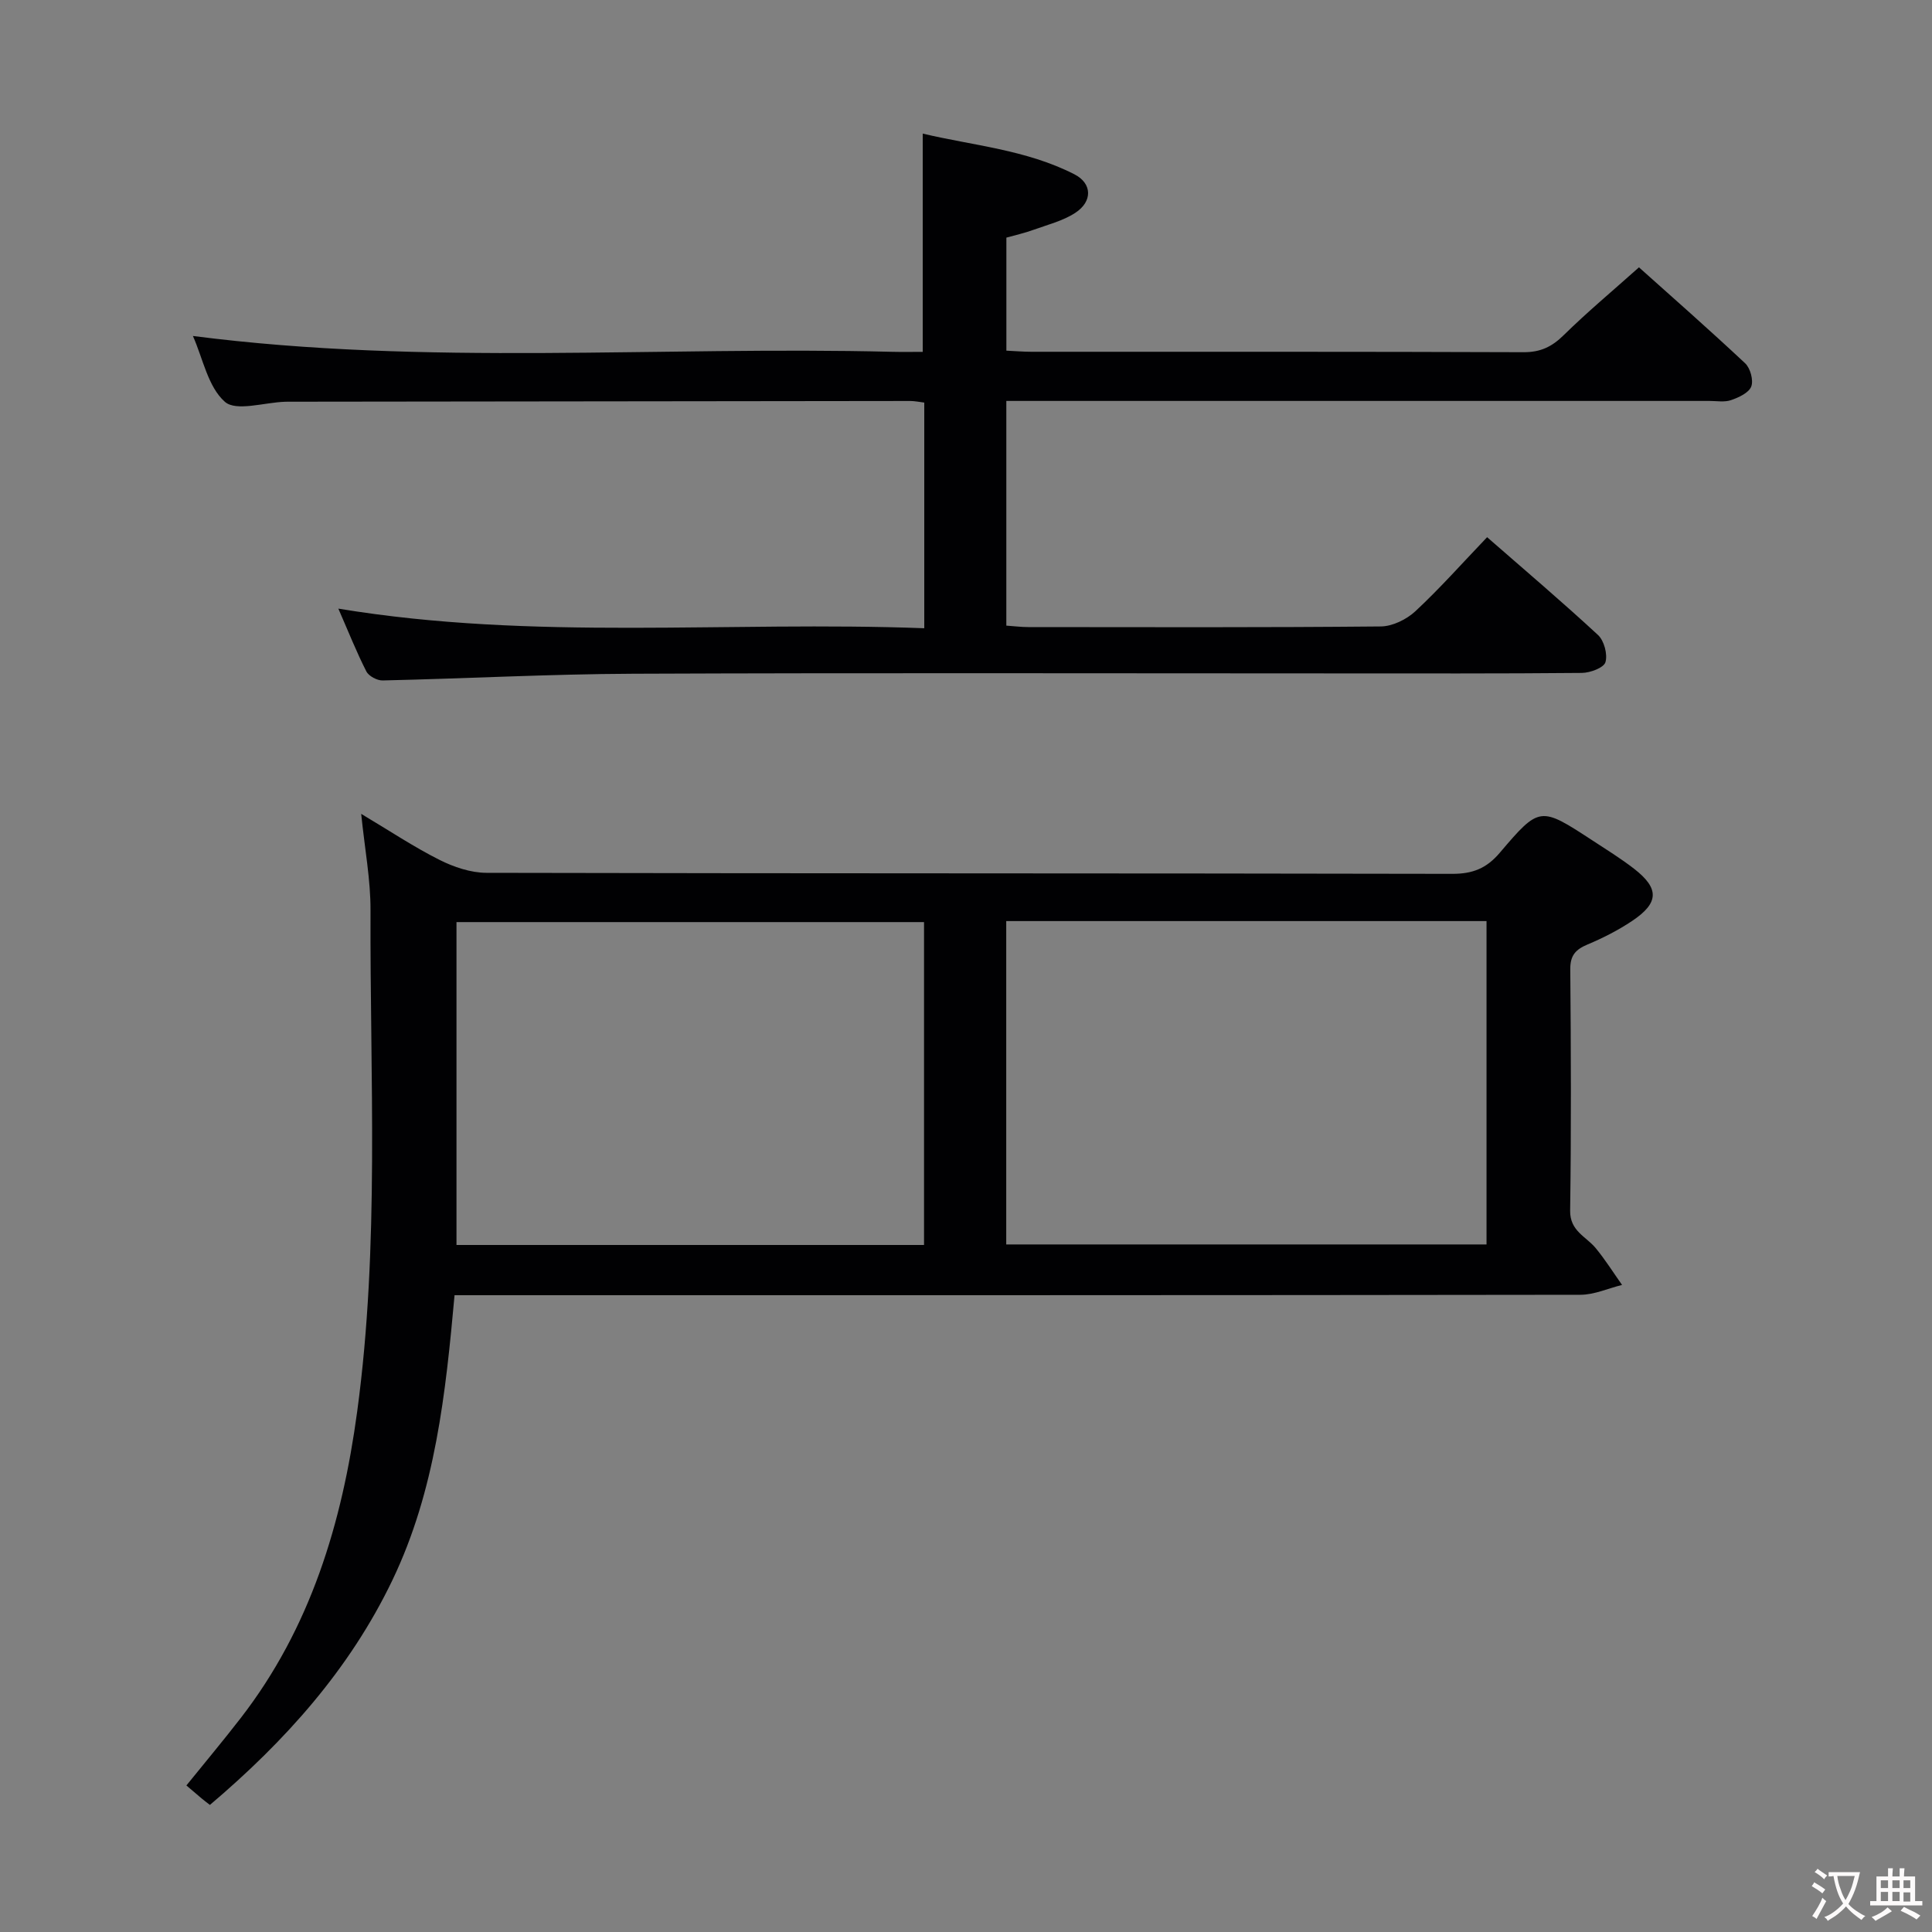 <svg enable-background="new 0 0 400 400" viewBox="0 0 400 400" xmlns="http://www.w3.org/2000/svg"><rect x="0" y="0" width="400" height="400" fill="#808080" stroke="none"/><path d="m74.78 168.5c5.92 3.53 10.89 6.85 16.18 9.51 2.97 1.5 6.49 2.69 9.76 2.7 66.65.15 133.3.07 199.95.21 4.22.01 7.1-1.13 9.84-4.36 8.25-9.7 8.38-9.61 19.14-2.59 2.92 1.91 5.91 3.76 8.66 5.89 5.27 4.09 5.19 7.08-.41 10.82-2.88 1.92-6.03 3.53-9.23 4.87-2.45 1.03-3.58 2.25-3.56 5.1.14 16.66.21 33.33-.03 49.99-.06 4.26 3.31 5.35 5.31 7.79 1.98 2.4 3.64 5.06 5.44 7.6-2.88.71-5.75 2.04-8.63 2.04-75.48.11-150.96.09-226.45.09-1.98 0-3.97 0-6.64 0-1.84 20.31-3.96 40.42-12.86 58.98-8.88 18.52-22.24 33.36-37.79 46.55-.68-.53-1.21-.92-1.71-1.34-1.02-.85-2.03-1.72-3.16-2.69 3.96-4.9 7.68-9.34 11.22-13.92 14.49-18.7 21.02-40.42 24.14-63.49 4.67-34.49 2.63-69.16 2.76-103.76.03-6.34-1.19-12.7-1.93-19.99zm133.55 22.2v66.95h99.44c0-22.45 0-44.56 0-66.95-33.15 0-66.08 0-99.44 0zm-17.02.21c-32.6 0-64.74 0-96.8 0v66.85h96.8c0-22.31 0-44.39 0-66.85z" fill="#010103"/><path d="m191.36 130.07c0-16.13 0-31.24 0-46.72-1.06-.13-1.99-.33-2.91-.33-42.99.04-85.97.09-128.96.15-.17 0-.33 0-.5.01-4.27.14-10.1 2.06-12.43.01-3.5-3.08-4.54-8.95-6.62-13.63 48.37 6.24 96.66 2.07 144.83 3.28 1.99.05 3.98.01 6.27.01 0-15.01 0-29.73 0-45.19 10.31 2.46 21.42 3.32 31.41 8.43 3.69 1.89 3.78 5.61.2 7.96-2.56 1.68-5.73 2.47-8.67 3.53-1.84.67-3.77 1.1-5.62 1.62v23.4c1.89.09 3.52.23 5.14.23 33.99.01 67.98-.04 101.97.09 3.48.01 5.84-1.13 8.27-3.52 4.84-4.76 10.07-9.12 15.59-14.05 6.76 6.05 14.48 12.83 21.98 19.86 1.08 1.01 1.76 3.52 1.27 4.81-.5 1.31-2.59 2.27-4.18 2.82-1.34.47-2.96.17-4.46.17-46.49 0-92.97 0-139.46 0-1.96 0-3.91 0-6.13 0v46.52c1.64.11 3.09.3 4.54.3 24.33.02 48.65.1 72.98-.13 2.43-.02 5.34-1.45 7.17-3.15 5.09-4.74 9.72-9.97 14.85-15.33 7.82 6.83 15.54 13.38 22.96 20.25 1.27 1.18 2.02 4 1.54 5.63-.34 1.15-3.15 2.2-4.87 2.22-16.99.16-33.99.1-50.98.1-48.49 0-96.97-.13-145.46.07-17.28.07-34.56 1-51.85 1.39-1.14.03-2.88-.89-3.38-1.87-2.03-3.98-3.68-8.15-5.8-13 40.53 6.7 80.71 2.53 121.31 4.06z" fill="#010103"/><g fill="#fcfafa"><path d="m377.9 391.2c-.2.3-.4.5-.6.8-.7-.6-1.4-1-2.2-1.5.2-.3.4-.5.5-.8.6.4 1.4.8 2.3 1.5zm-1.8 6.1c-.2-.2-.5-.4-.9-.6.4-.6.8-1.2 1.2-1.9s.7-1.3.9-1.9c.3.3.5.5.8.7-.7 1.3-1.4 2.6-2 3.7zm2.2-9c-.3.3-.5.5-.6.8-.6-.6-1.3-1.1-2-1.5.3-.3.5-.5.6-.7.6.5 1.3.9 2 1.4zm.3.2v-.9h2 4.5c-.3 1.3-.6 2.5-1 3.6s-.9 2.1-1.4 3c.4.5 1 1 1.6 1.4s1.2.8 1.9 1.1c-.3.2-.5.4-.8.8-.4-.3-1-.7-1.6-1.2s-1.2-1.1-1.6-1.6c-.5.6-1.1 1.1-1.7 1.6s-1.4.9-2.1 1.4c-.1-.3-.3-.5-.7-.8.6-.2 1.2-.5 1.9-1s1.4-1.1 2-1.8c-.5-.8-.9-1.6-1.2-2.5s-.6-2-.8-3.2c-.4.1-.7.1-1 .1zm2.5 2.7c.3 1 .7 1.7 1 2.2.3-.5.6-1.1 1-2s.6-1.9.9-3h-3.2-.4c.1.9.3 1.8.7 2.8z"/><path d="m396.5 388.5v1.5 3.6h1.5v.9c-.4 0-1 0-1.7 0h-7.9c-.5 0-.9 0-1.2 0v-.9h1.3v-3.5c0-.7 0-1.2 0-1.6h2.4c0-.8 0-1.4 0-1.7h1c0 .3-.1.8-.1 1.7h1.5c0-.8 0-1.4 0-1.7h1c0 .3-.1.9-.1 1.7zm-8.2 9.2c-.2-.3-.5-.5-.8-.8.8-.3 1.4-.6 1.9-.9s1-.7 1.4-1.1c.3.3.6.5.9.8-1.6 1-2.8 1.6-3.4 2zm2.6-6.8v-1.6h-1.5v1.6zm0 2.7v-1.9h-1.5v1.9zm2.4-2.7v-1.6h-1.5v1.6zm0 2.7v-1.9h-1.5v1.9zm.2 2 .7-.8c.4.2.9.5 1.6.8s1.3.7 1.8 1c-.3.3-.5.5-.8.8-.4-.3-1.5-1-3.3-1.8zm2-4.7v-1.6h-1.4v1.6zm0 2.8v-1.9h-1.4v1.9z"/></g></svg>
